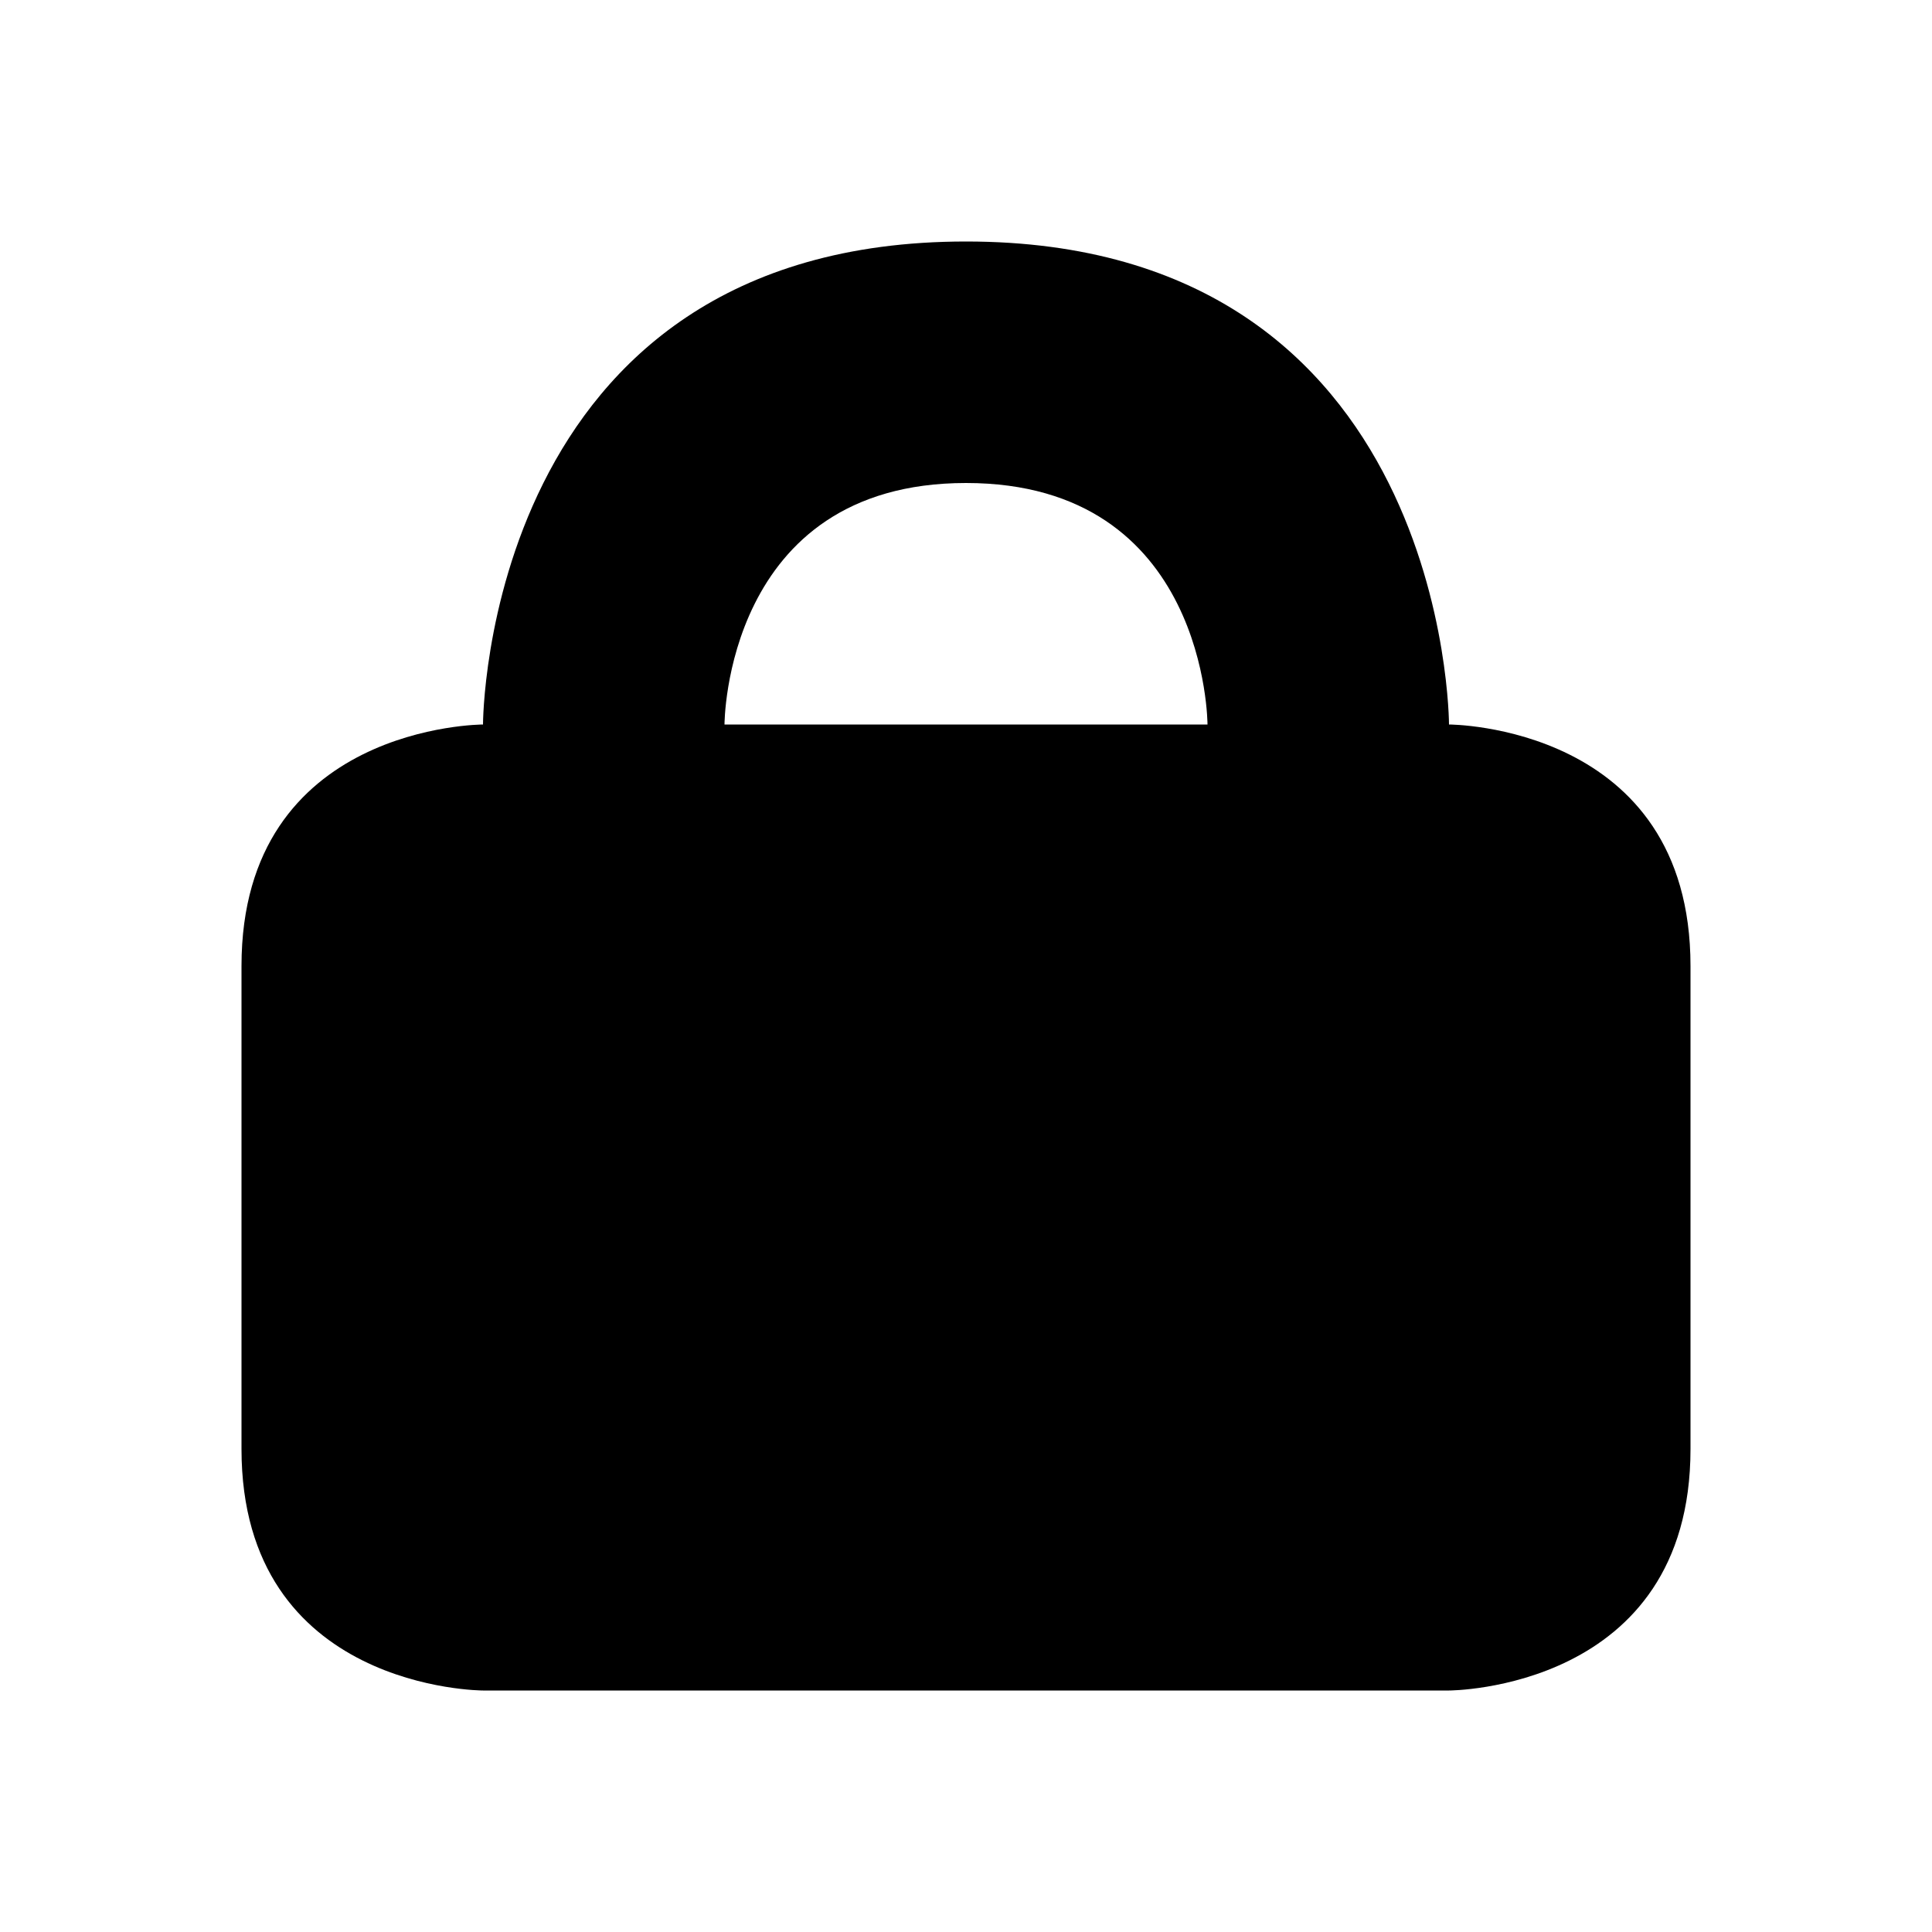 <svg width="16" height="16" viewBox="0 0 16 16" fill="none" xmlns="http://www.w3.org/2000/svg">
<path fill-rule="evenodd" clip-rule="evenodd" d="M14 8C14 6 12 6 12 6C12 6 12 2 8 2C4 2 4 6 4 6C4 6 2 6 2 8V12C2 14 4 14 4 14L12 14C12 14 14 14 14 12V8ZM8 4C10 4 10 6 10 6H6C6 6 6 4 8 4Z" fill="black"/>
</svg>

